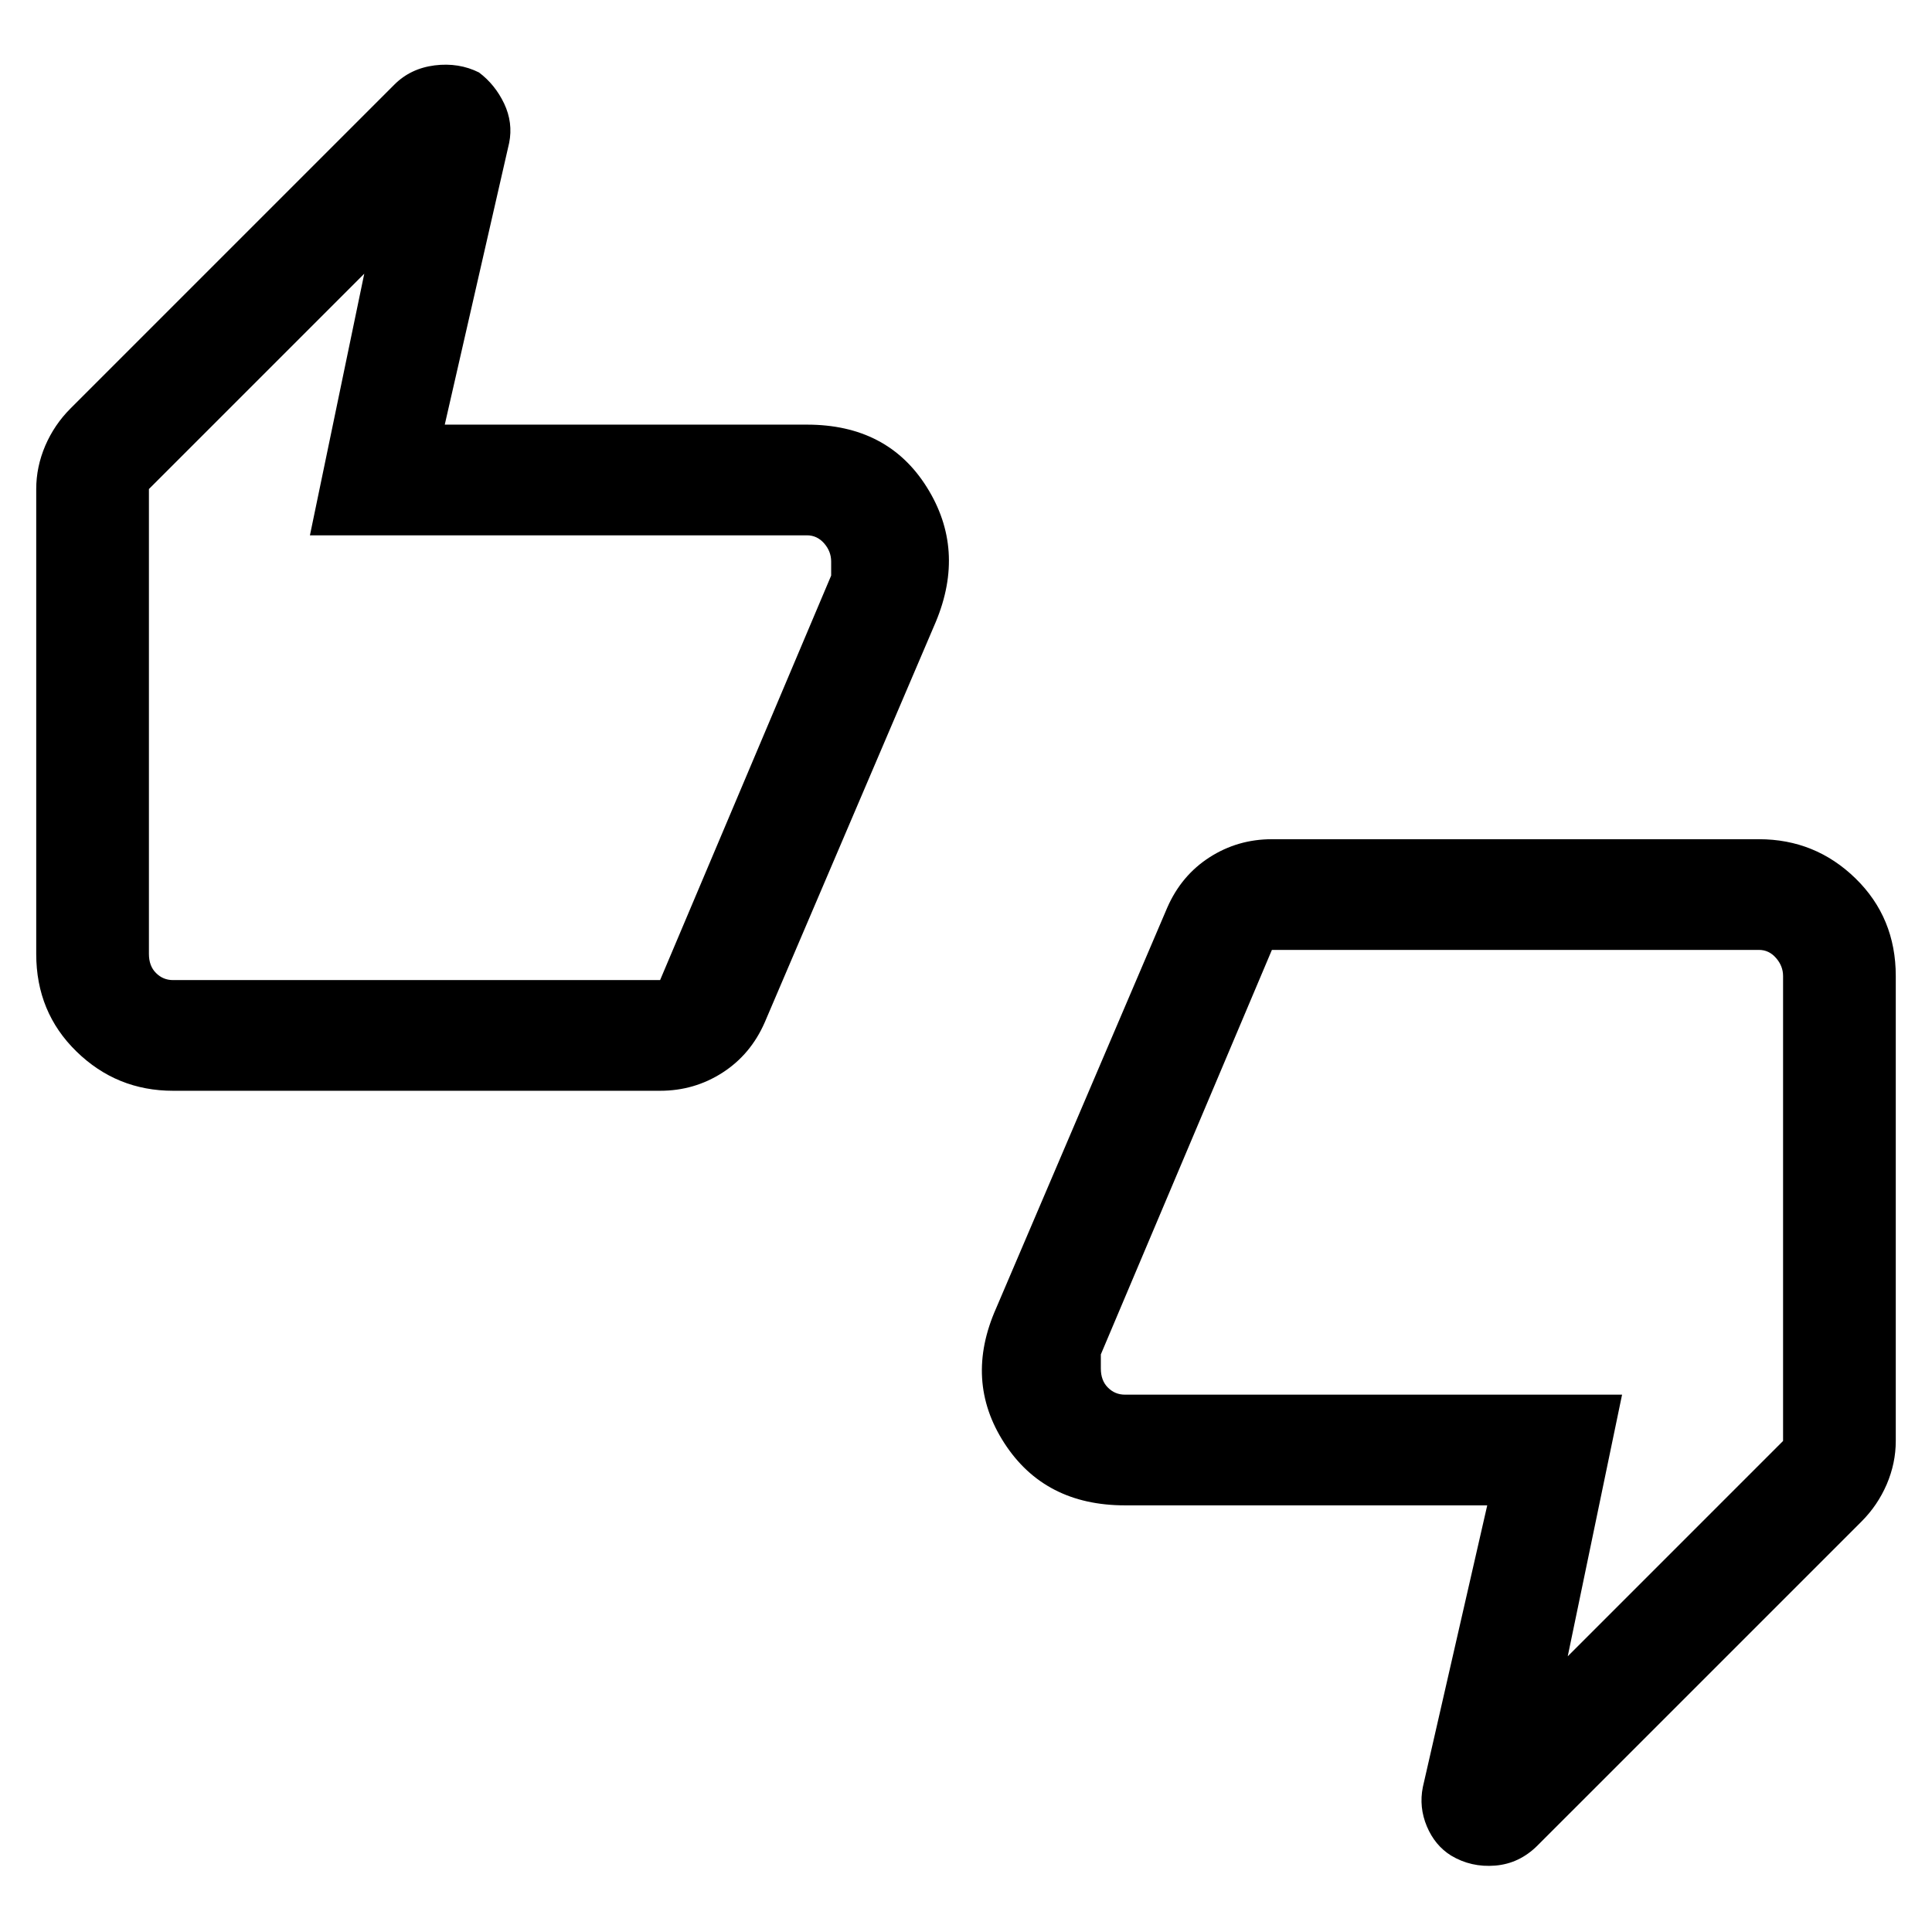 <svg xmlns="http://www.w3.org/2000/svg" height="24" width="24"><path d="M2.15 13.55Q1.45 13.55 0.95 13.062Q0.45 12.575 0.45 11.85V6.075Q0.45 5.8 0.562 5.537Q0.675 5.275 0.875 5.075L4.9 1.05Q5.1 0.85 5.4 0.812Q5.7 0.775 5.95 0.9Q6.15 1.05 6.263 1.287Q6.375 1.525 6.325 1.775L5.525 5.275H10.025Q11.025 5.275 11.512 6.05Q12 6.825 11.625 7.725L9.5 12.7Q9.325 13.1 8.975 13.325Q8.625 13.55 8.2 13.55ZM8.2 12.175 10.325 7.15V6.975Q10.325 6.85 10.238 6.75Q10.15 6.65 10.025 6.65H3.85L4.525 3.4L1.85 6.075V11.85Q1.85 12 1.938 12.087Q2.025 12.175 2.15 12.175ZM18.025 23.05Q17.825 22.925 17.725 22.688Q17.625 22.45 17.675 22.2L18.475 18.7H13.975Q12.975 18.7 12.475 17.925Q11.975 17.15 12.375 16.25L14.5 11.275Q14.675 10.875 15.025 10.65Q15.375 10.425 15.8 10.425H21.85Q22.55 10.425 23.05 10.912Q23.55 11.4 23.55 12.125V17.9Q23.55 18.175 23.438 18.438Q23.325 18.7 23.125 18.9L19.1 22.925Q18.875 23.15 18.575 23.175Q18.275 23.2 18.025 23.05ZM15.8 11.8 13.675 16.825V17Q13.675 17.15 13.763 17.237Q13.85 17.325 13.975 17.325H20.15L19.475 20.575L22.15 17.9V12.125Q22.15 12 22.062 11.9Q21.975 11.8 21.85 11.8ZM1.85 11.85V6.075V6.65Q1.85 6.65 1.85 6.75Q1.85 6.85 1.85 6.975V7.15V12.175Q1.85 12.175 1.85 12.087Q1.85 12 1.85 11.85ZM22.15 12.125V17.9V17.325Q22.15 17.325 22.15 17.237Q22.15 17.15 22.15 17V16.825V11.8Q22.15 11.8 22.15 11.9Q22.15 12 22.15 12.125Z"/></svg>
